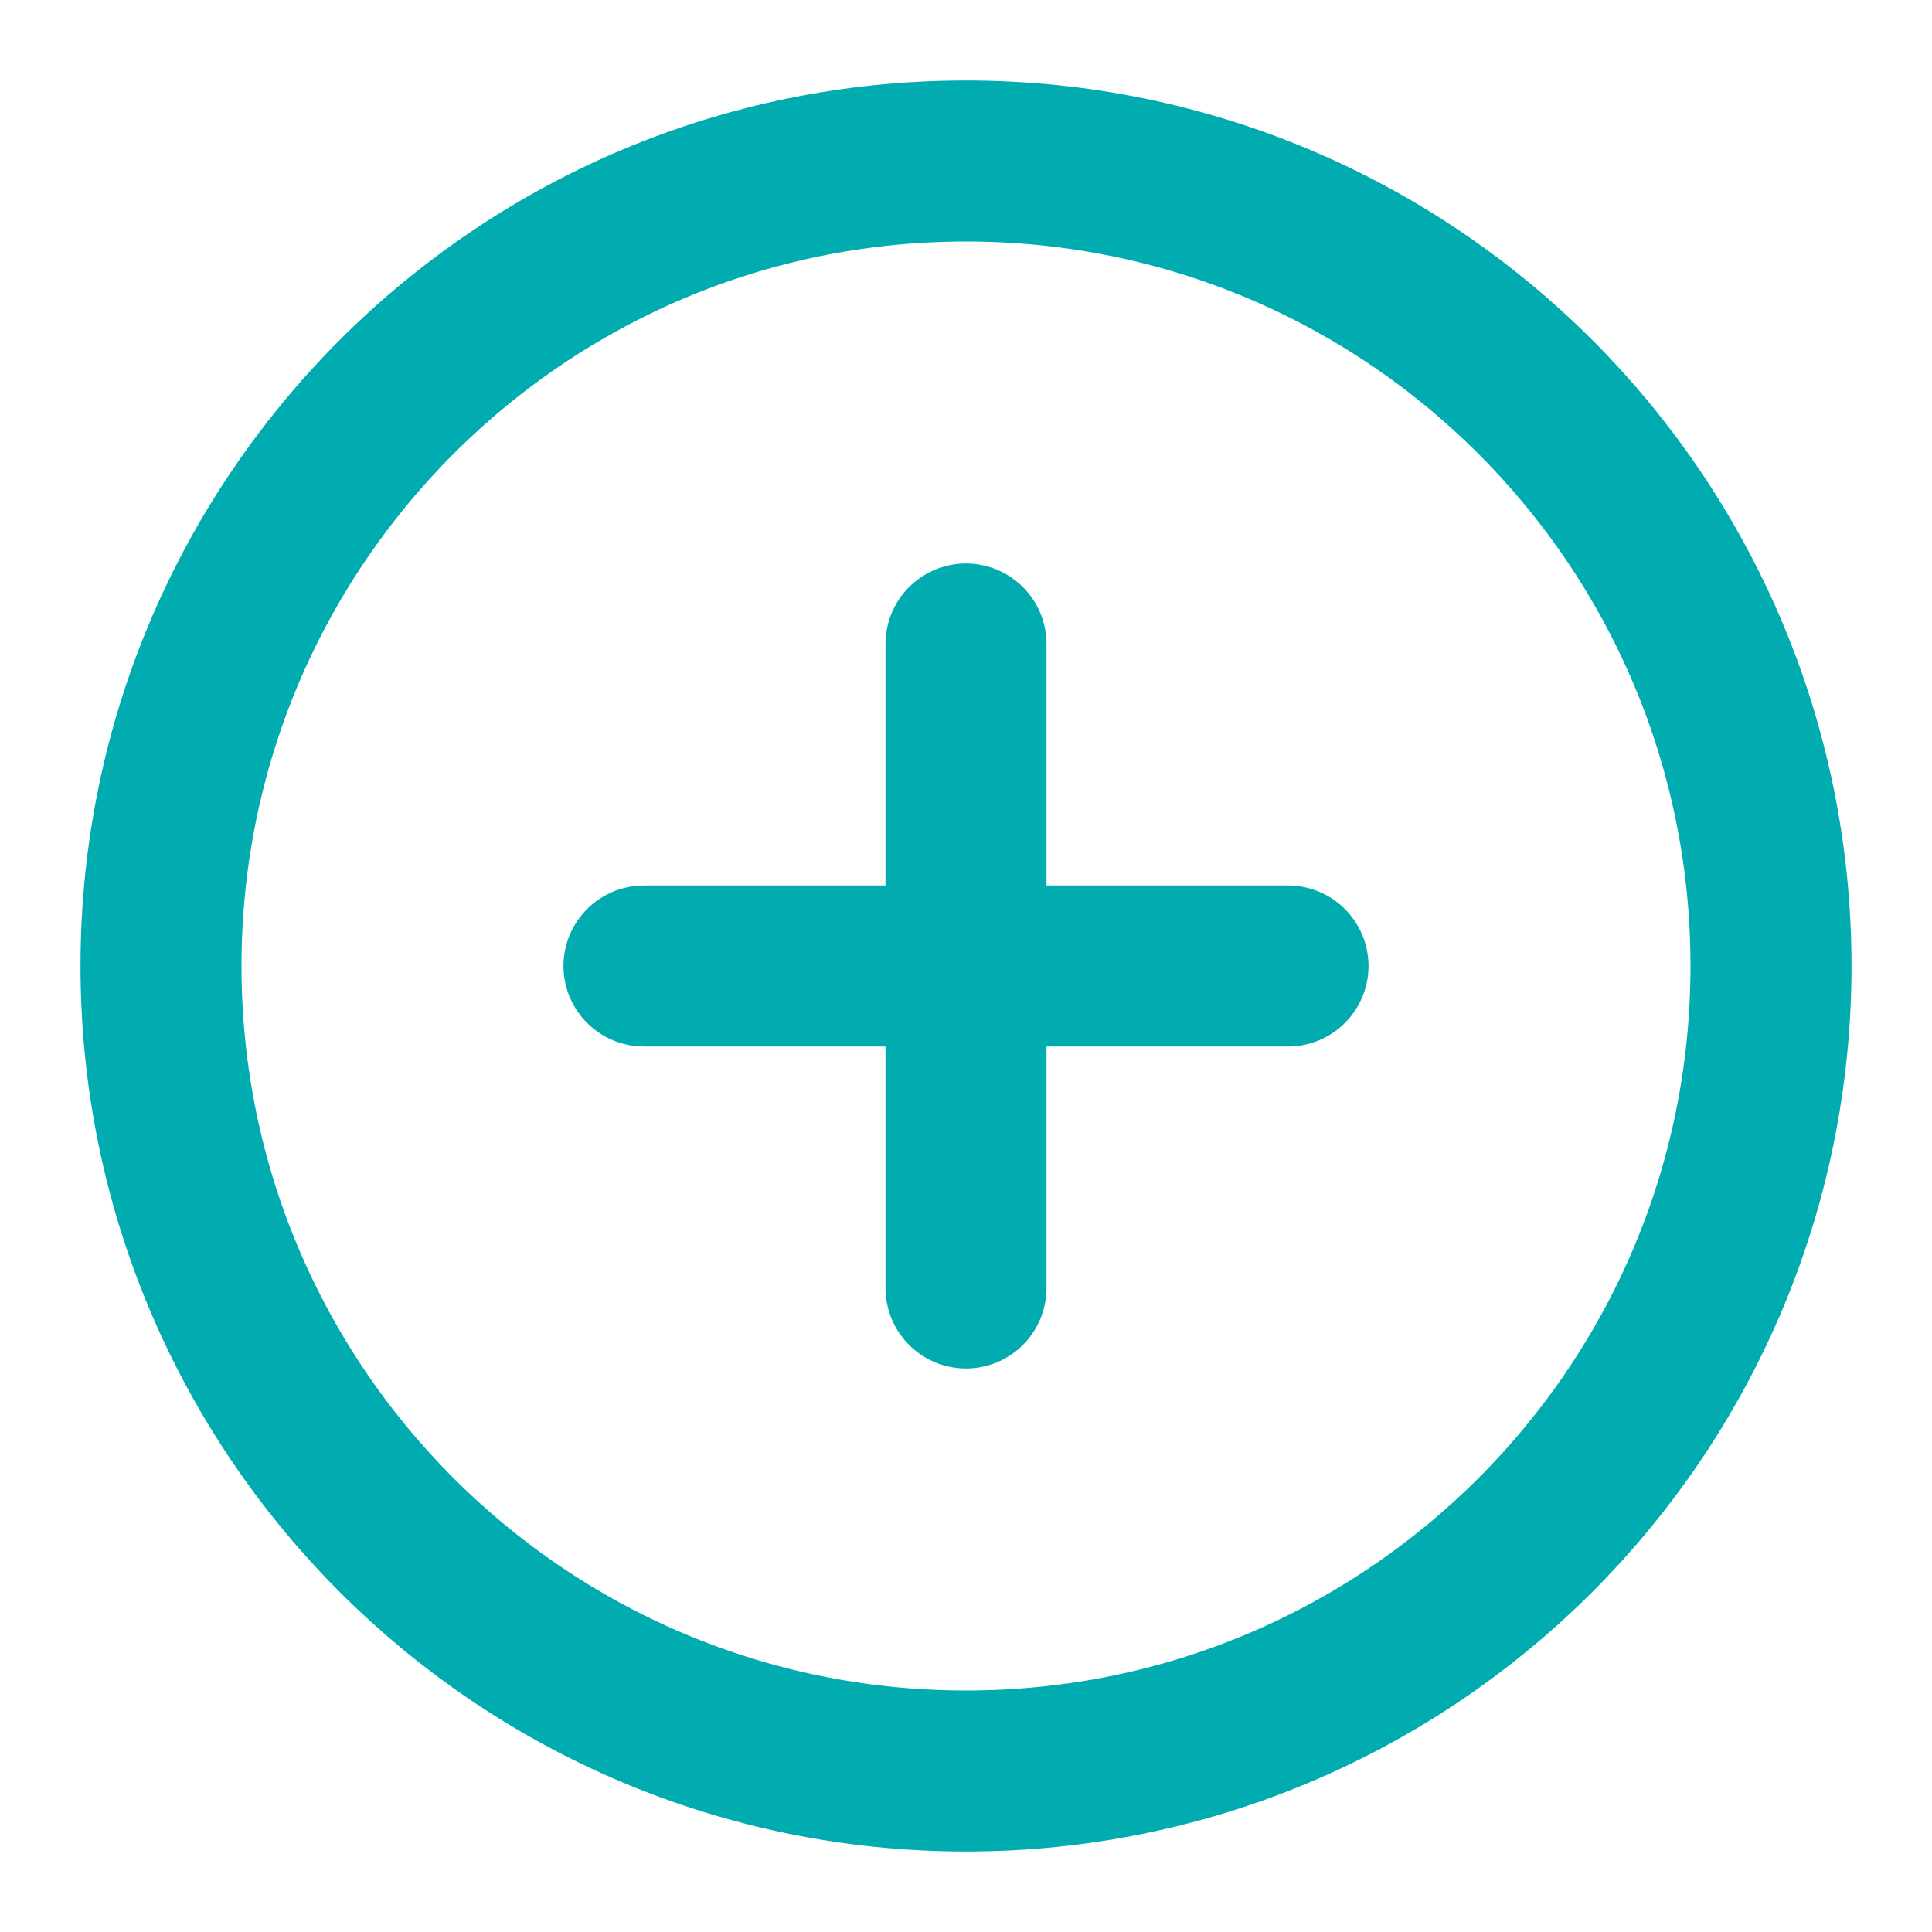 <svg width="24" height="24" viewBox="0 0 24 24" fill="none" xmlns="http://www.w3.org/2000/svg">
<path d="M12 22C17.523 22 22 17.523 22 12C22 6.477 17.523 2 12 2C6.477 2 2 6.477 2 12C2 17.523 6.477 22 12 22Z" stroke="#00ACB0" stroke-width="2" stroke-linecap="round" stroke-linejoin="round"/>
<path d="M12 8V16" stroke="#00ACB0" stroke-width="2" stroke-linecap="round" stroke-linejoin="round"/>
<path d="M8 12H16" stroke="#00ACB0" stroke-width="2" stroke-linecap="round" stroke-linejoin="round"/>
</svg>
